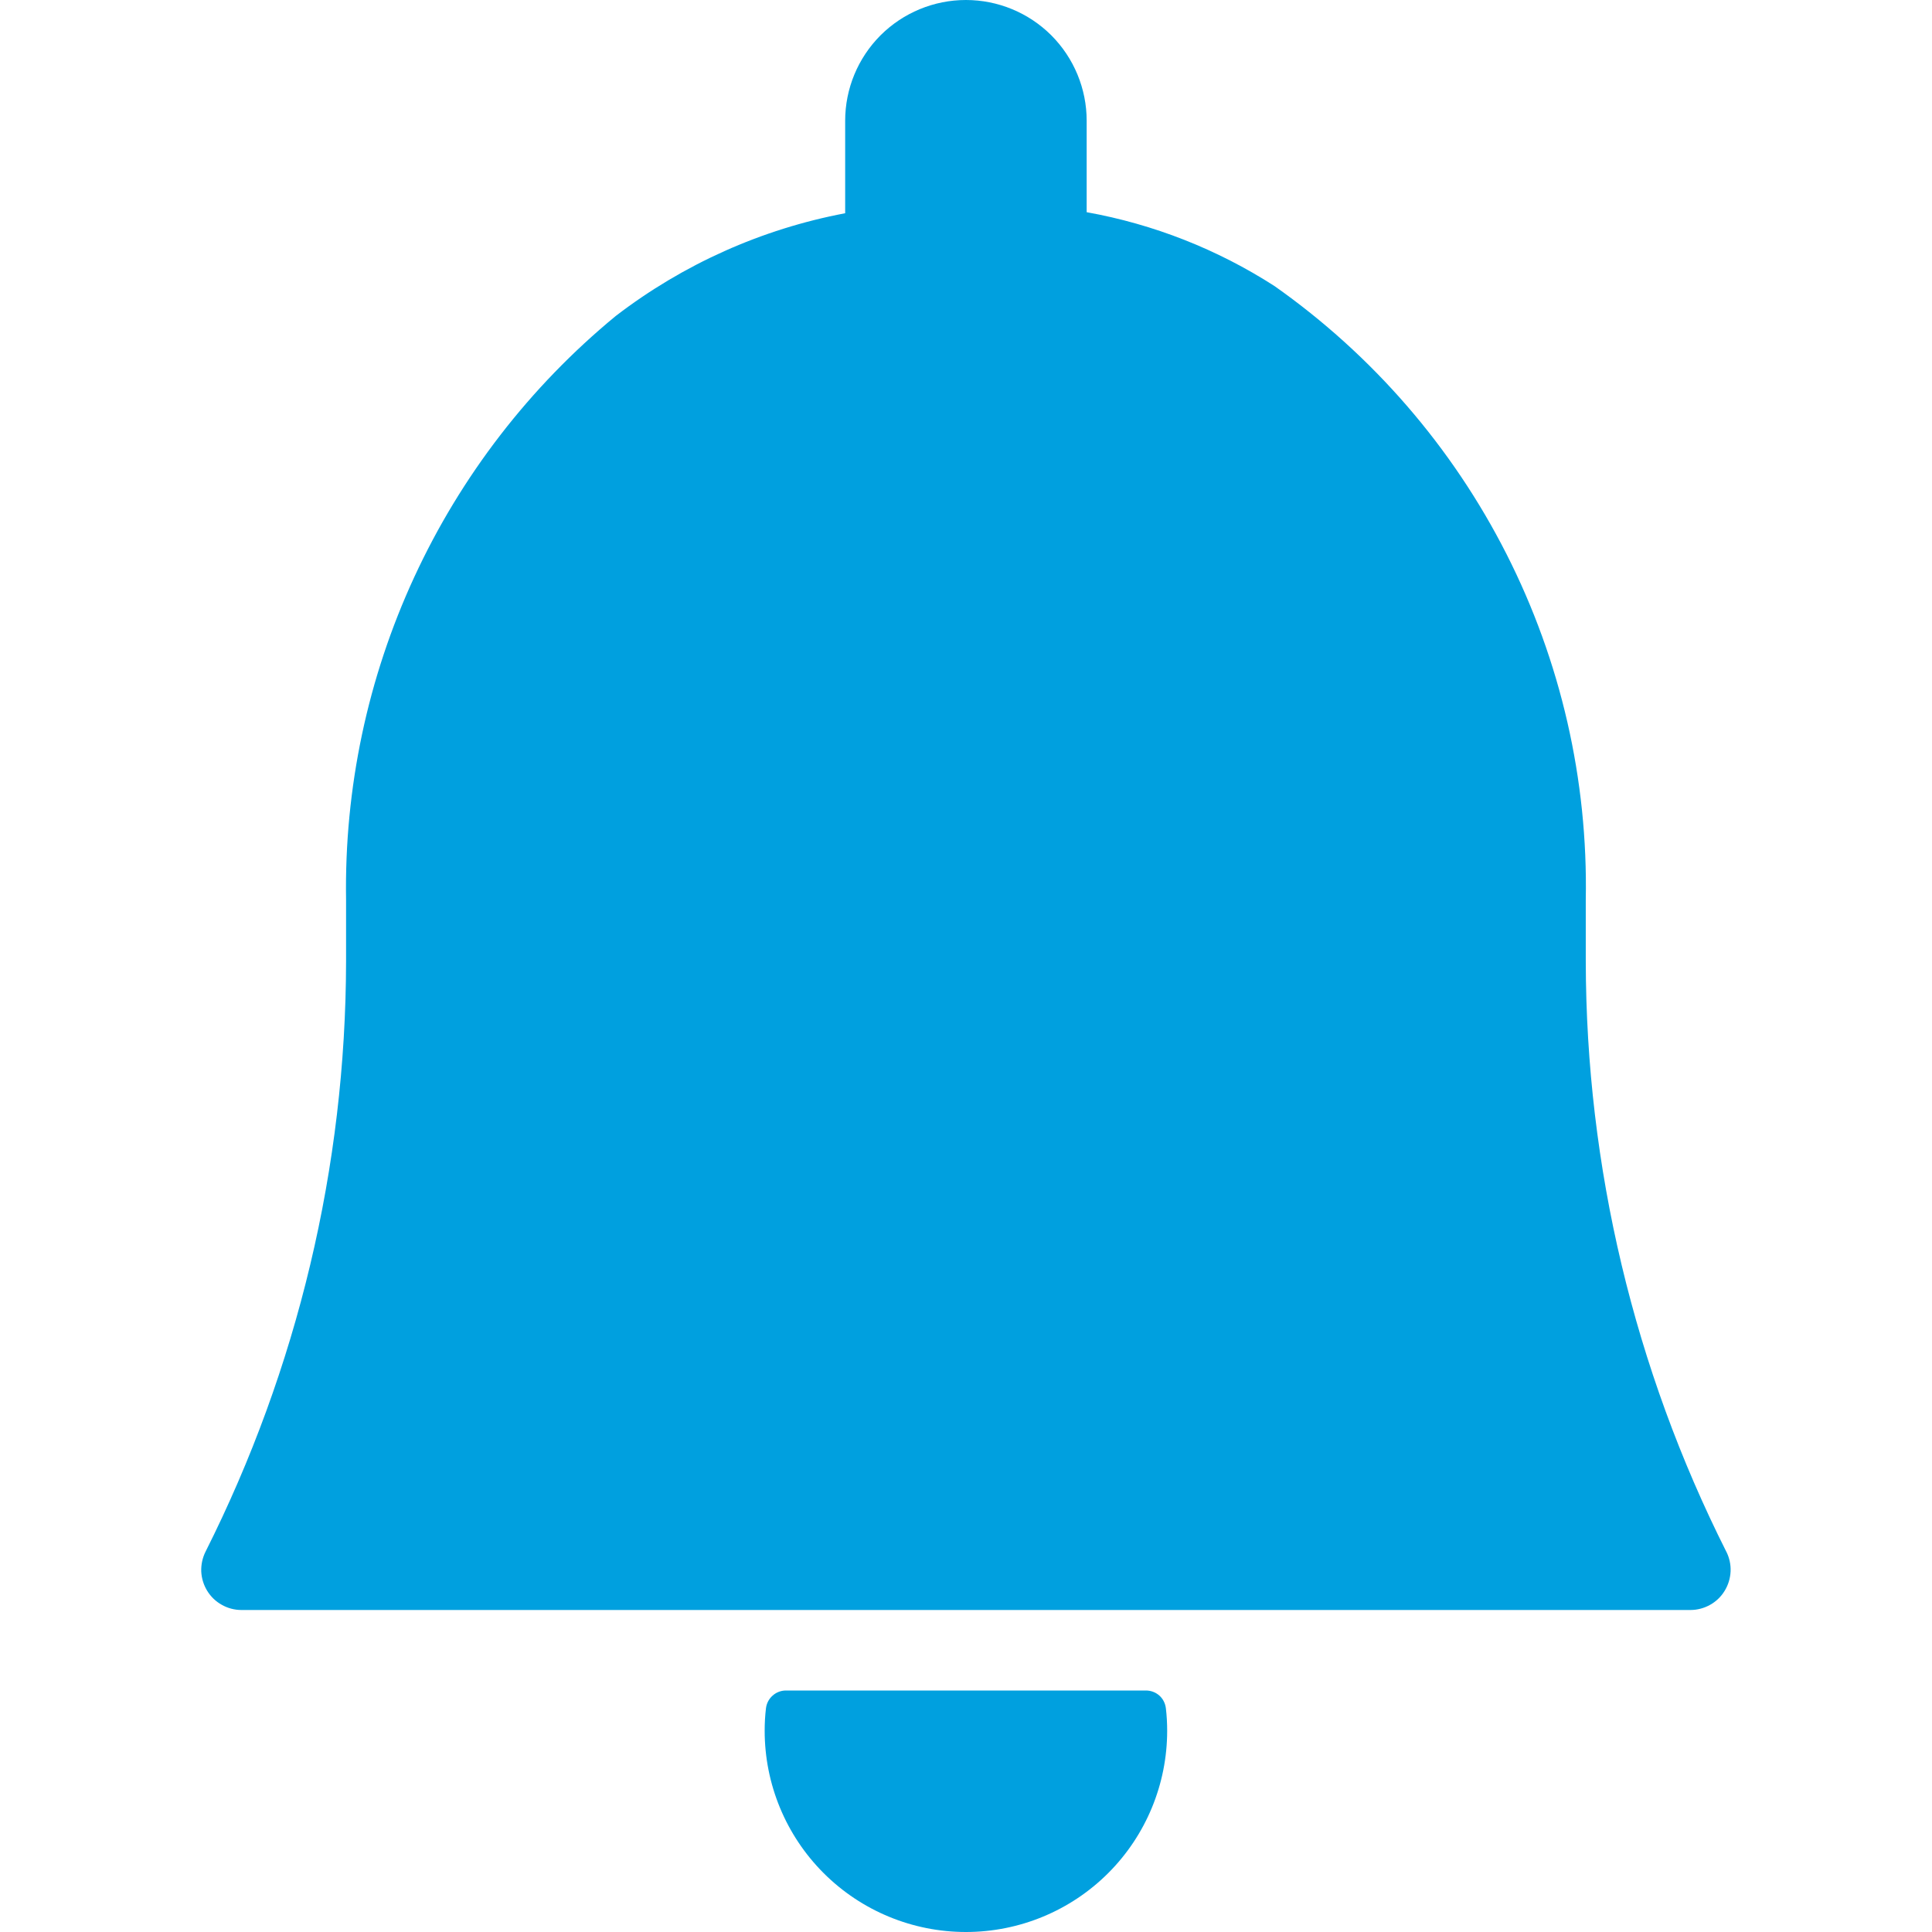 <svg class="icon"
     width="24"
     height="24"
     viewBox="0 0 24 24"
     fill="none"
     xmlns="http://www.w3.org/2000/svg"
>
  <path fill-rule="evenodd"
        clip-rule="evenodd"
        d="M19.699 11.944C19.703 14.491 20.3 17.001 21.445 19.276V19.275C21.483 19.351 21.502 19.436 21.498 19.521C21.494 19.606 21.469 19.689 21.424 19.762C21.38 19.835 21.317 19.895 21.243 19.936C21.168 19.978 21.084 20 20.999 20H2.999C2.914 20 2.83 19.978 2.756 19.936C2.681 19.895 2.619 19.835 2.574 19.762C2.53 19.69 2.504 19.607 2.5 19.522C2.497 19.437 2.515 19.352 2.553 19.276C3.697 17.001 4.295 14.491 4.299 11.944V11.176C4.277 9.794 4.566 8.424 5.146 7.169C5.726 5.913 6.581 4.805 7.648 3.926C8.485 3.283 9.462 2.845 10.499 2.649V1.5C10.499 1.102 10.657 0.721 10.938 0.439C11.22 0.158 11.601 0 11.999 0C12.397 0 12.778 0.158 13.06 0.439C13.341 0.721 13.499 1.102 13.499 1.5V2.636C14.33 2.785 15.123 3.097 15.833 3.554C17.051 4.412 18.041 5.555 18.715 6.884C19.389 8.213 19.727 9.686 19.699 11.176V11.944ZM9.763 21H14.235C14.296 21 14.356 21.022 14.402 21.063C14.448 21.104 14.476 21.161 14.483 21.222C14.494 21.314 14.499 21.407 14.499 21.5C14.499 22.163 14.236 22.799 13.767 23.268C13.298 23.737 12.662 24 11.999 24C11.336 24 10.7 23.737 10.231 23.268C9.762 22.799 9.499 22.163 9.499 21.5C9.499 21.407 9.504 21.314 9.515 21.222C9.522 21.161 9.551 21.105 9.597 21.064C9.642 21.023 9.702 21 9.763 21Z"
        fill="#00A0DF"
  />
</svg>

